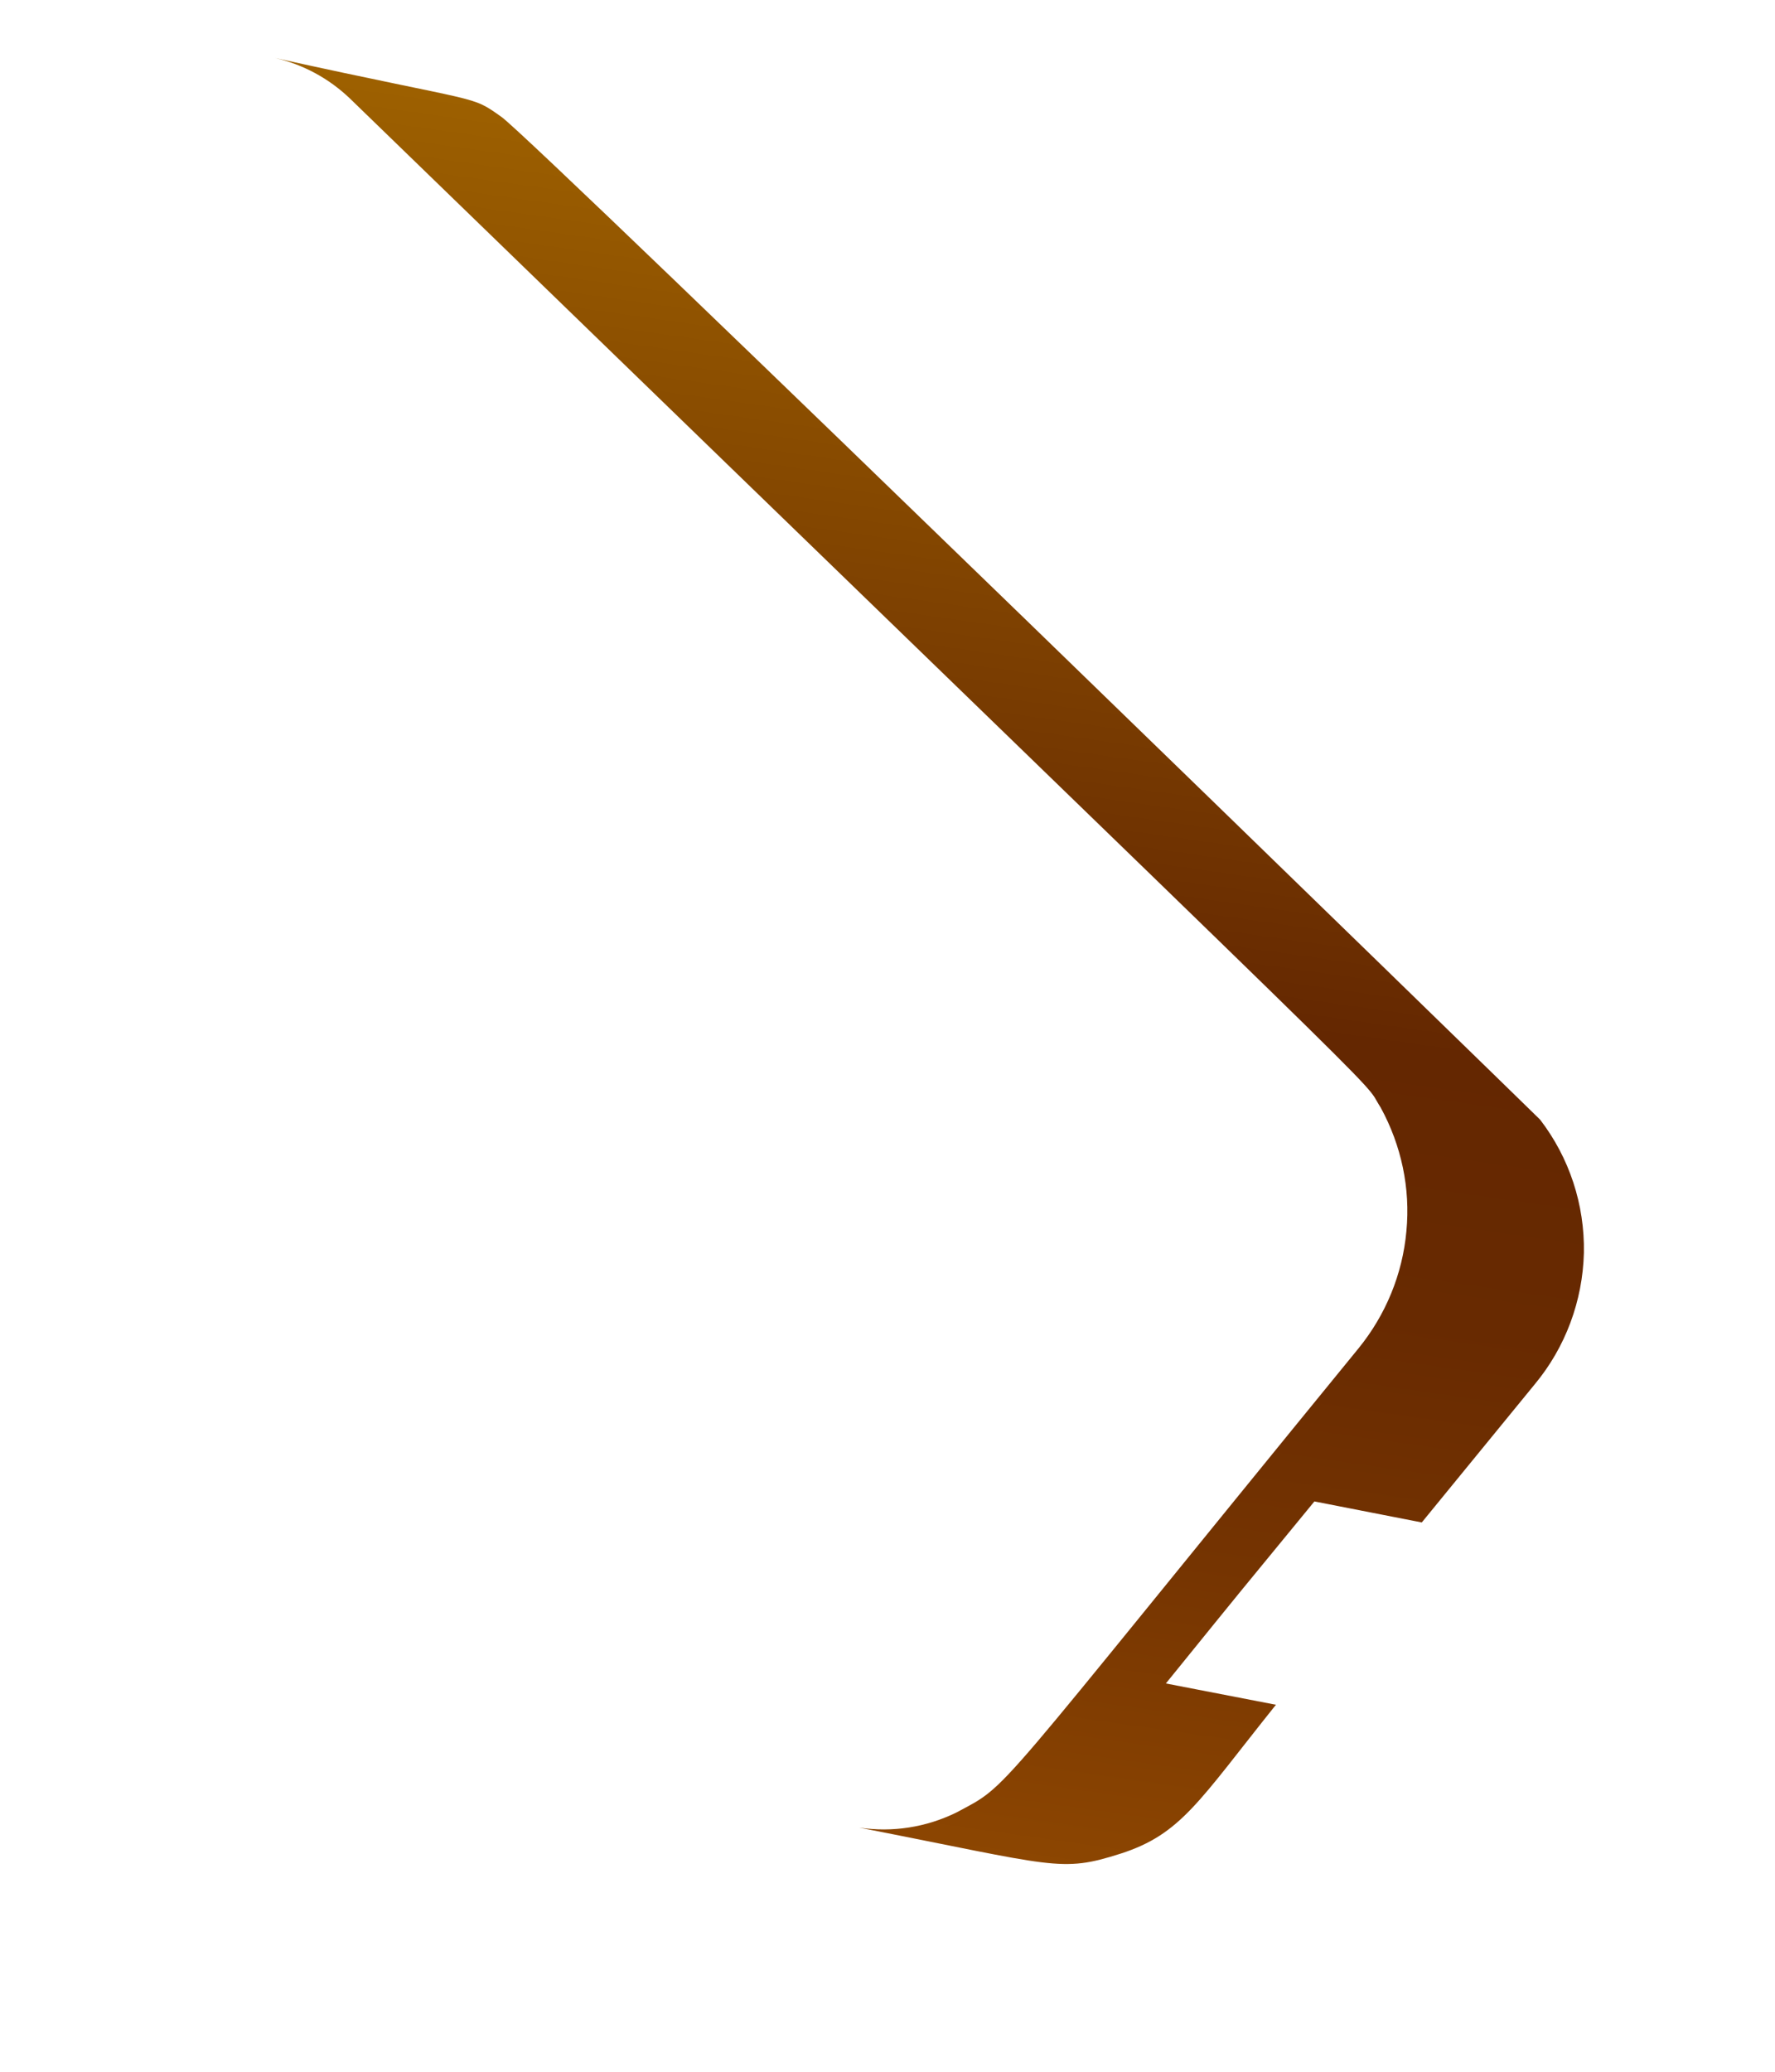 <svg width="6" height="7" viewBox="0 0 6 7" fill="none" xmlns="http://www.w3.org/2000/svg">
<path d="M1.183 0.333C4.895 3.931 4.589 3.622 4.667 3.742C4.737 3.87 4.768 4.015 4.754 4.16C4.741 4.305 4.684 4.443 4.592 4.556C3.323 6.109 3.419 6.024 3.233 6.124C3.131 6.174 3.017 6.192 2.904 6.175C3.57 6.305 3.584 6.328 3.788 6.263C3.993 6.197 4.052 6.086 4.313 5.76L3.941 5.688C4.253 5.303 4.137 5.446 4.443 5.073L4.806 5.144L5.188 4.677C5.292 4.552 5.35 4.395 5.354 4.233C5.357 4.07 5.305 3.912 5.206 3.783C5.166 3.743 1.803 0.47 1.695 0.395C1.588 0.319 1.639 0.352 0.93 0.196C1.025 0.218 1.112 0.265 1.183 0.333Z" fill="url(#paint0_linear_82_277)"/>
<defs>
<linearGradient id="paint0_linear_82_277" x1="3.39" y1="0.546" x2="2.591" y2="6.159" gradientUnits="userSpaceOnUse">
<stop stop-color="#9E6100"/>
<stop offset="0.49" stop-color="#642701"/>
<stop offset="0.65" stop-color="#682A01"/>
<stop offset="0.81" stop-color="#753401"/>
<stop offset="0.98" stop-color="#8A4401"/>
<stop offset="1" stop-color="#8C4601"/>
</linearGradient>
</defs>
</svg>
